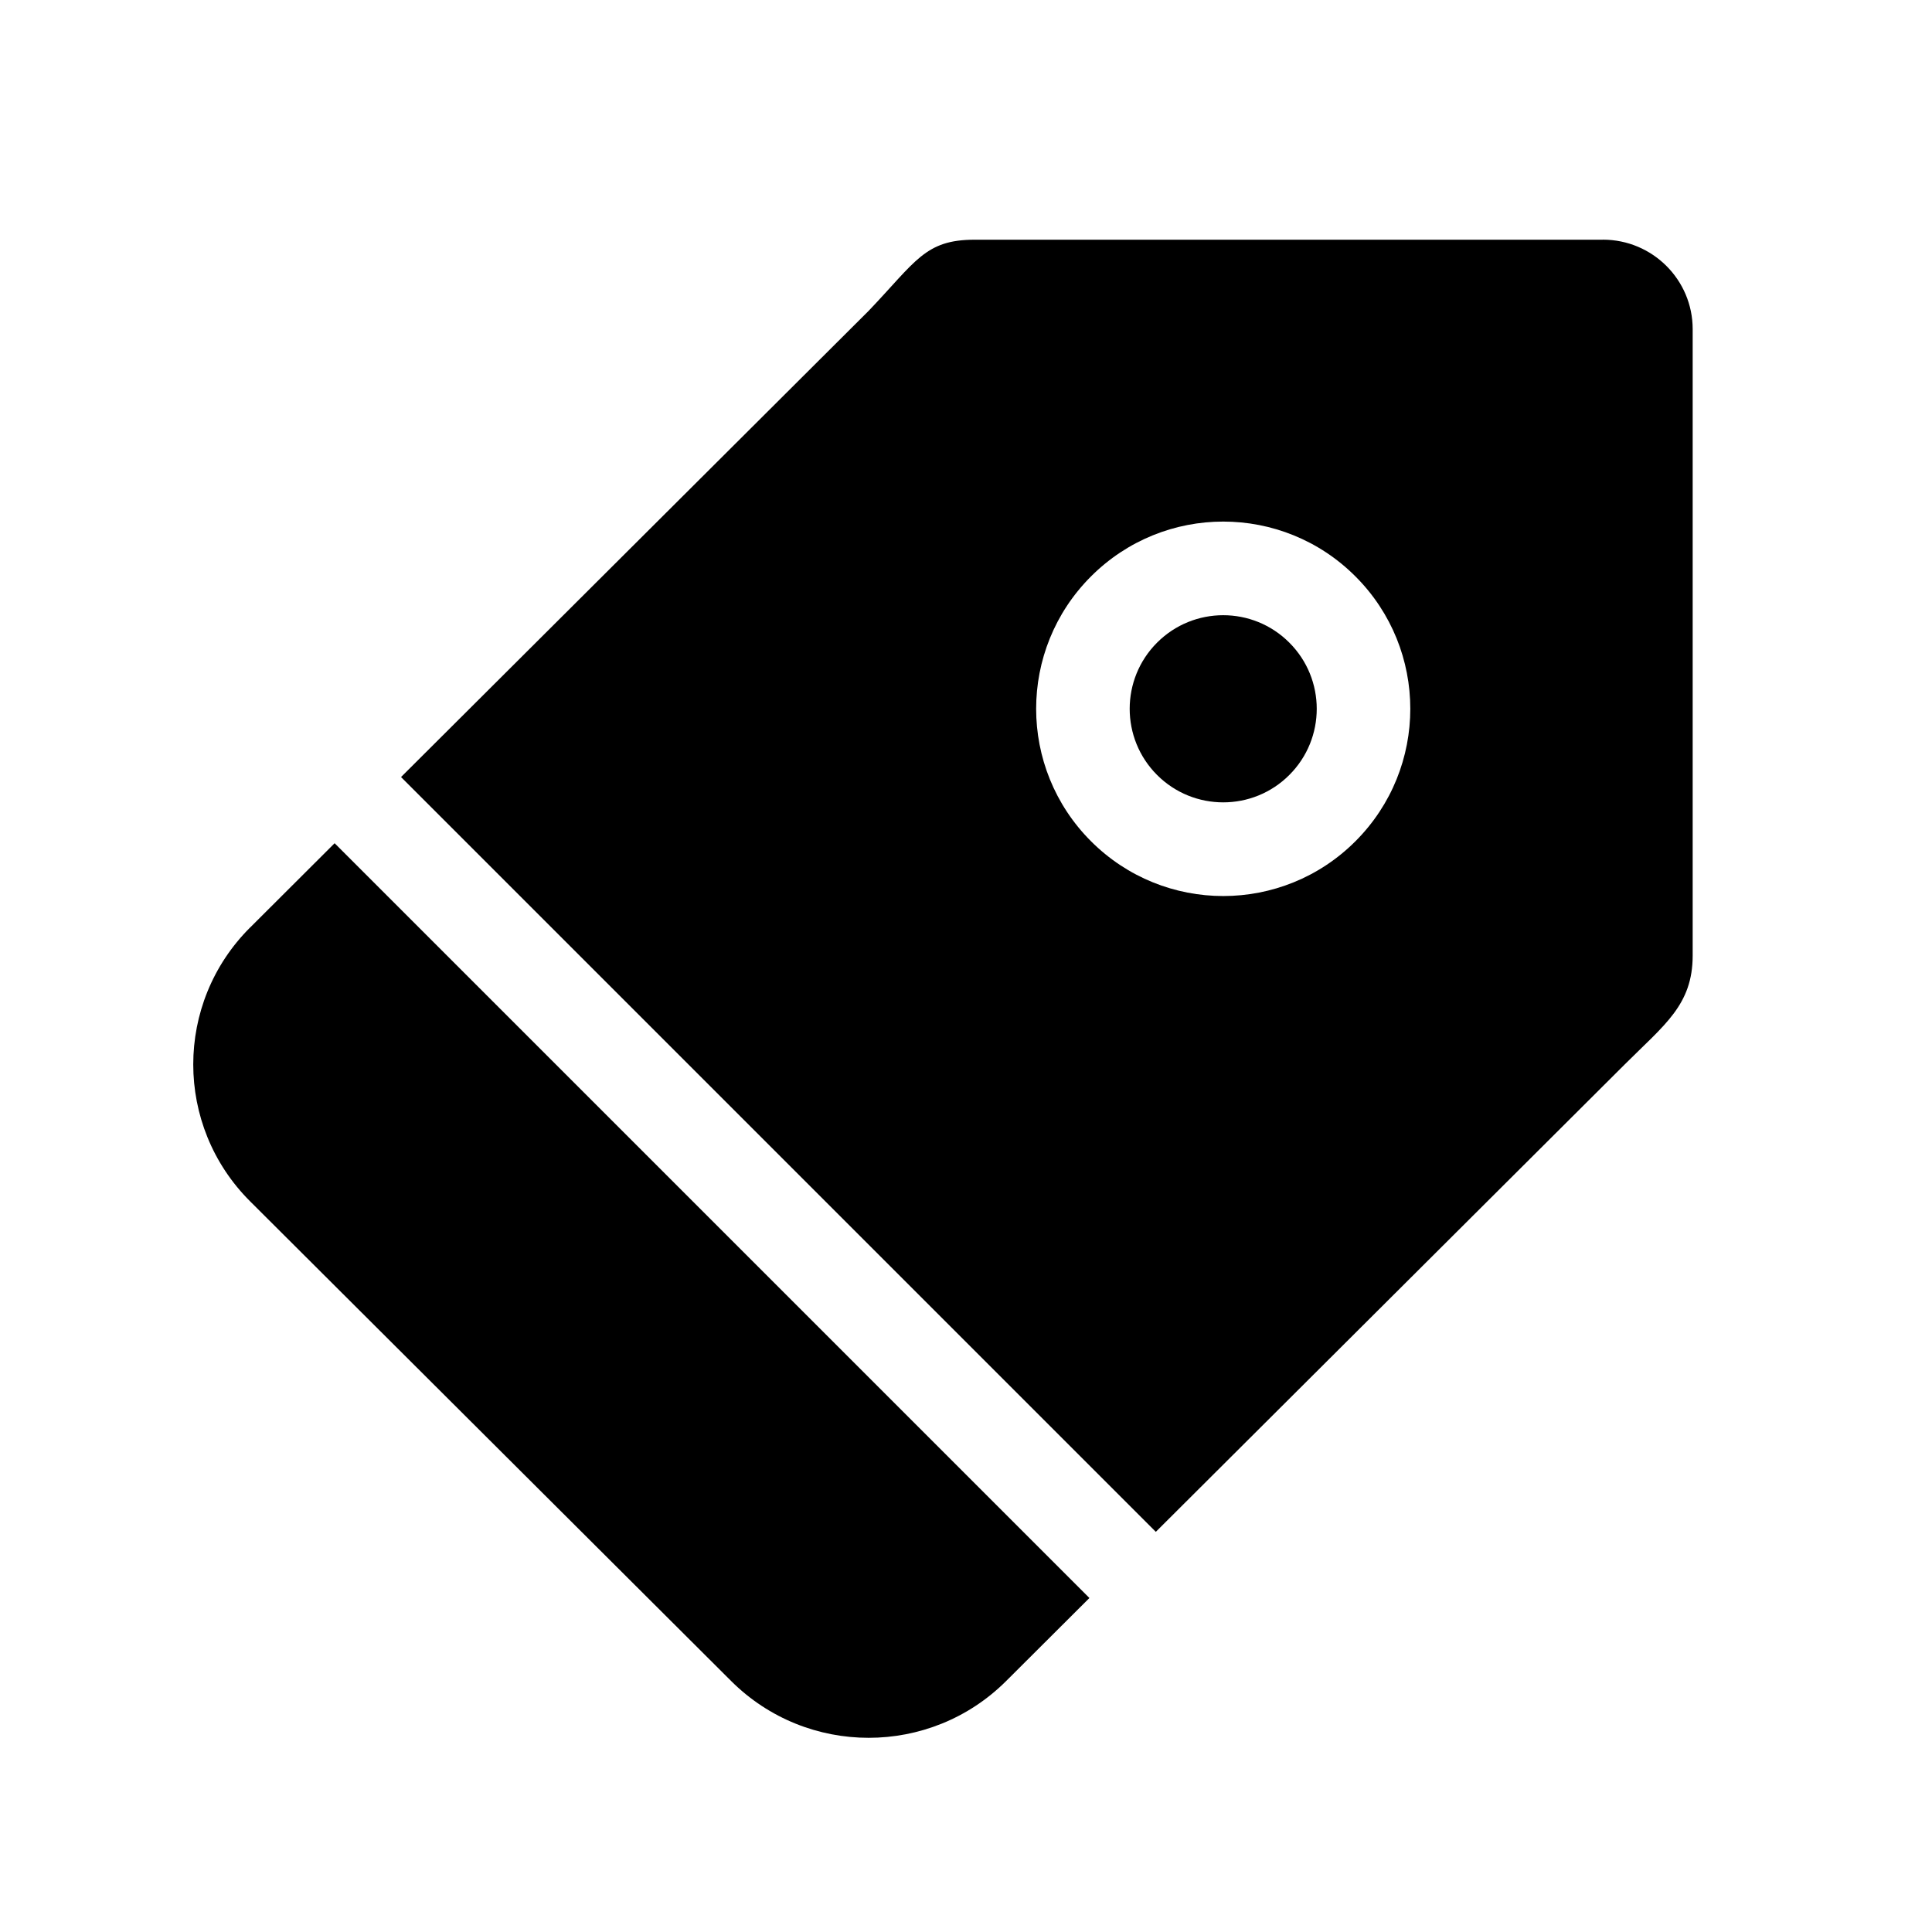<!-- Generated by IcoMoon.io -->
<svg version="1.1" xmlns="http://www.w3.org/2000/svg" width="40" height="40" viewBox="0 0 40 40">
<title>bm-tag-2</title>
<path d="M28.064 17.416c-1.512 1.514-3.964 1.514-5.477 0s-1.513-3.968 0-5.481c1.513-1.515 3.965-1.515 5.477 0 1.513 1.513 1.513 3.967 0 5.481v0zM33.185 4.963h-13.008c-1.027 0-1.214 0.448-2.192 1.472l-9.682 9.653 15.627 15.627 9.708-9.677c0.823-0.822 1.407-1.231 1.407-2.256v-12.968c0-1.022-0.833-1.852-1.859-1.852v0zM23.956 13.305c-0.756 0.756-0.756 1.984 0 2.74s1.983 0.756 2.738 0c0.757-0.756 0.757-1.984 0-2.74-0.755-0.757-1.982-0.757-2.738 0v0zM5.18 19.201c-1.572 1.566-1.572 4.107 0 5.673l9.959 9.931c1.572 1.566 4.119 1.566 5.691 0l1.725-1.72-15.627-15.627-1.748 1.744z"></path>
</svg>
